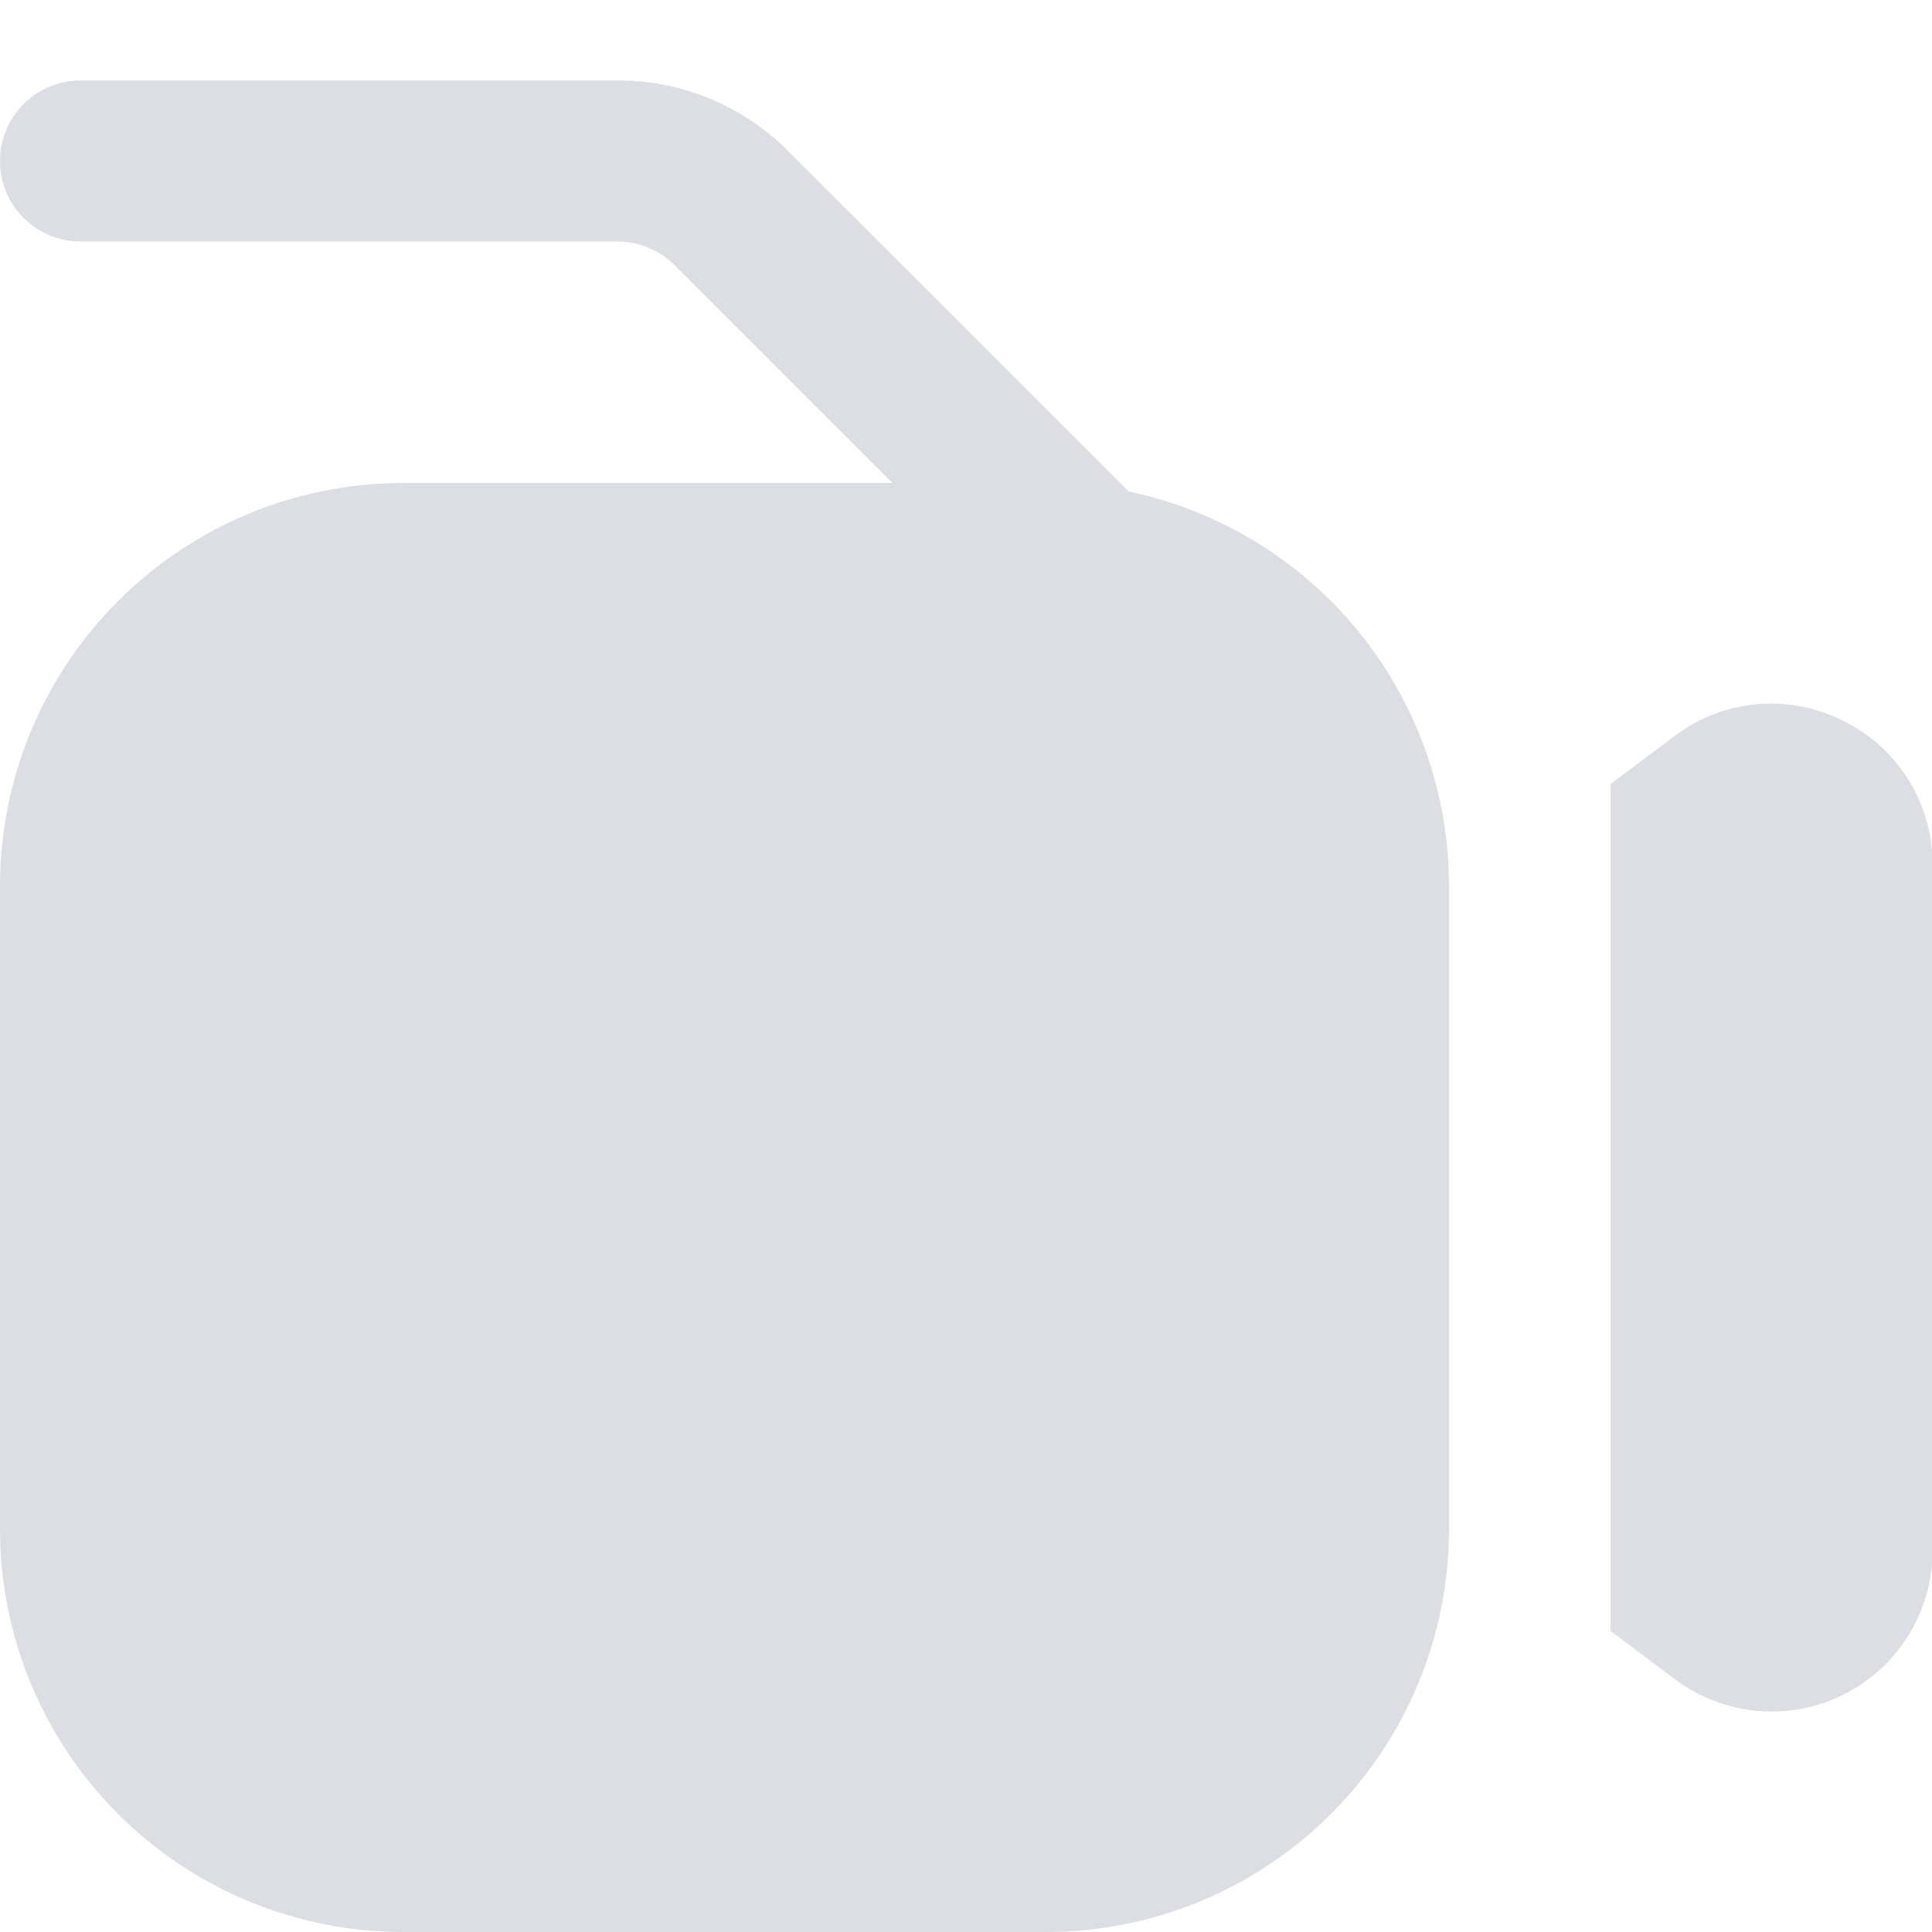 <svg width="20" height="20" viewBox="0 0 20 20" fill="none" xmlns="http://www.w3.org/2000/svg">
<g clip-path="url(#clip0_3426_15032)">
<path d="M11.684 5.088L8.161 1.566C7.929 1.333 7.654 1.148 7.351 1.022C7.047 0.896 6.722 0.832 6.393 0.833H0.833C0.612 0.833 0.4 0.921 0.244 1.077C0.088 1.234 0 1.446 0 1.667C0 1.888 0.088 2.1 0.244 2.256C0.4 2.412 0.612 2.5 0.833 2.5H6.393C6.614 2.501 6.826 2.588 6.982 2.744L9.238 5H4.167C3.062 5.001 2.003 5.441 1.222 6.222C0.441 7.003 0.001 8.062 0 9.167L0 15.833C0.001 16.938 0.441 17.997 1.222 18.778C2.003 19.559 3.062 19.999 4.167 20H10.833C11.938 19.999 12.997 19.559 13.778 18.778C14.559 17.997 14.999 16.938 15 15.833V9.167C14.999 8.21 14.668 7.282 14.065 6.54C13.461 5.797 12.621 5.285 11.684 5.088Z" fill="#DDDEE3"/>
<path d="M19.083 7.463C18.807 7.323 18.497 7.263 18.189 7.29C17.881 7.317 17.587 7.43 17.34 7.616L16.673 8.116V16.884L17.34 17.384C17.587 17.57 17.882 17.683 18.19 17.711C18.498 17.739 18.808 17.68 19.085 17.542C19.362 17.403 19.595 17.19 19.757 16.927C19.92 16.664 20.006 16.36 20.006 16.051V8.953C20.007 8.643 19.921 8.339 19.758 8.075C19.595 7.812 19.361 7.6 19.083 7.463Z" fill="#DDDEE3"/>
</g>
<defs>
<clipPath id="clip0_3426_15032">
<rect width="20" height="20" fill="white"/>
</clipPath>
</defs>
</svg>

